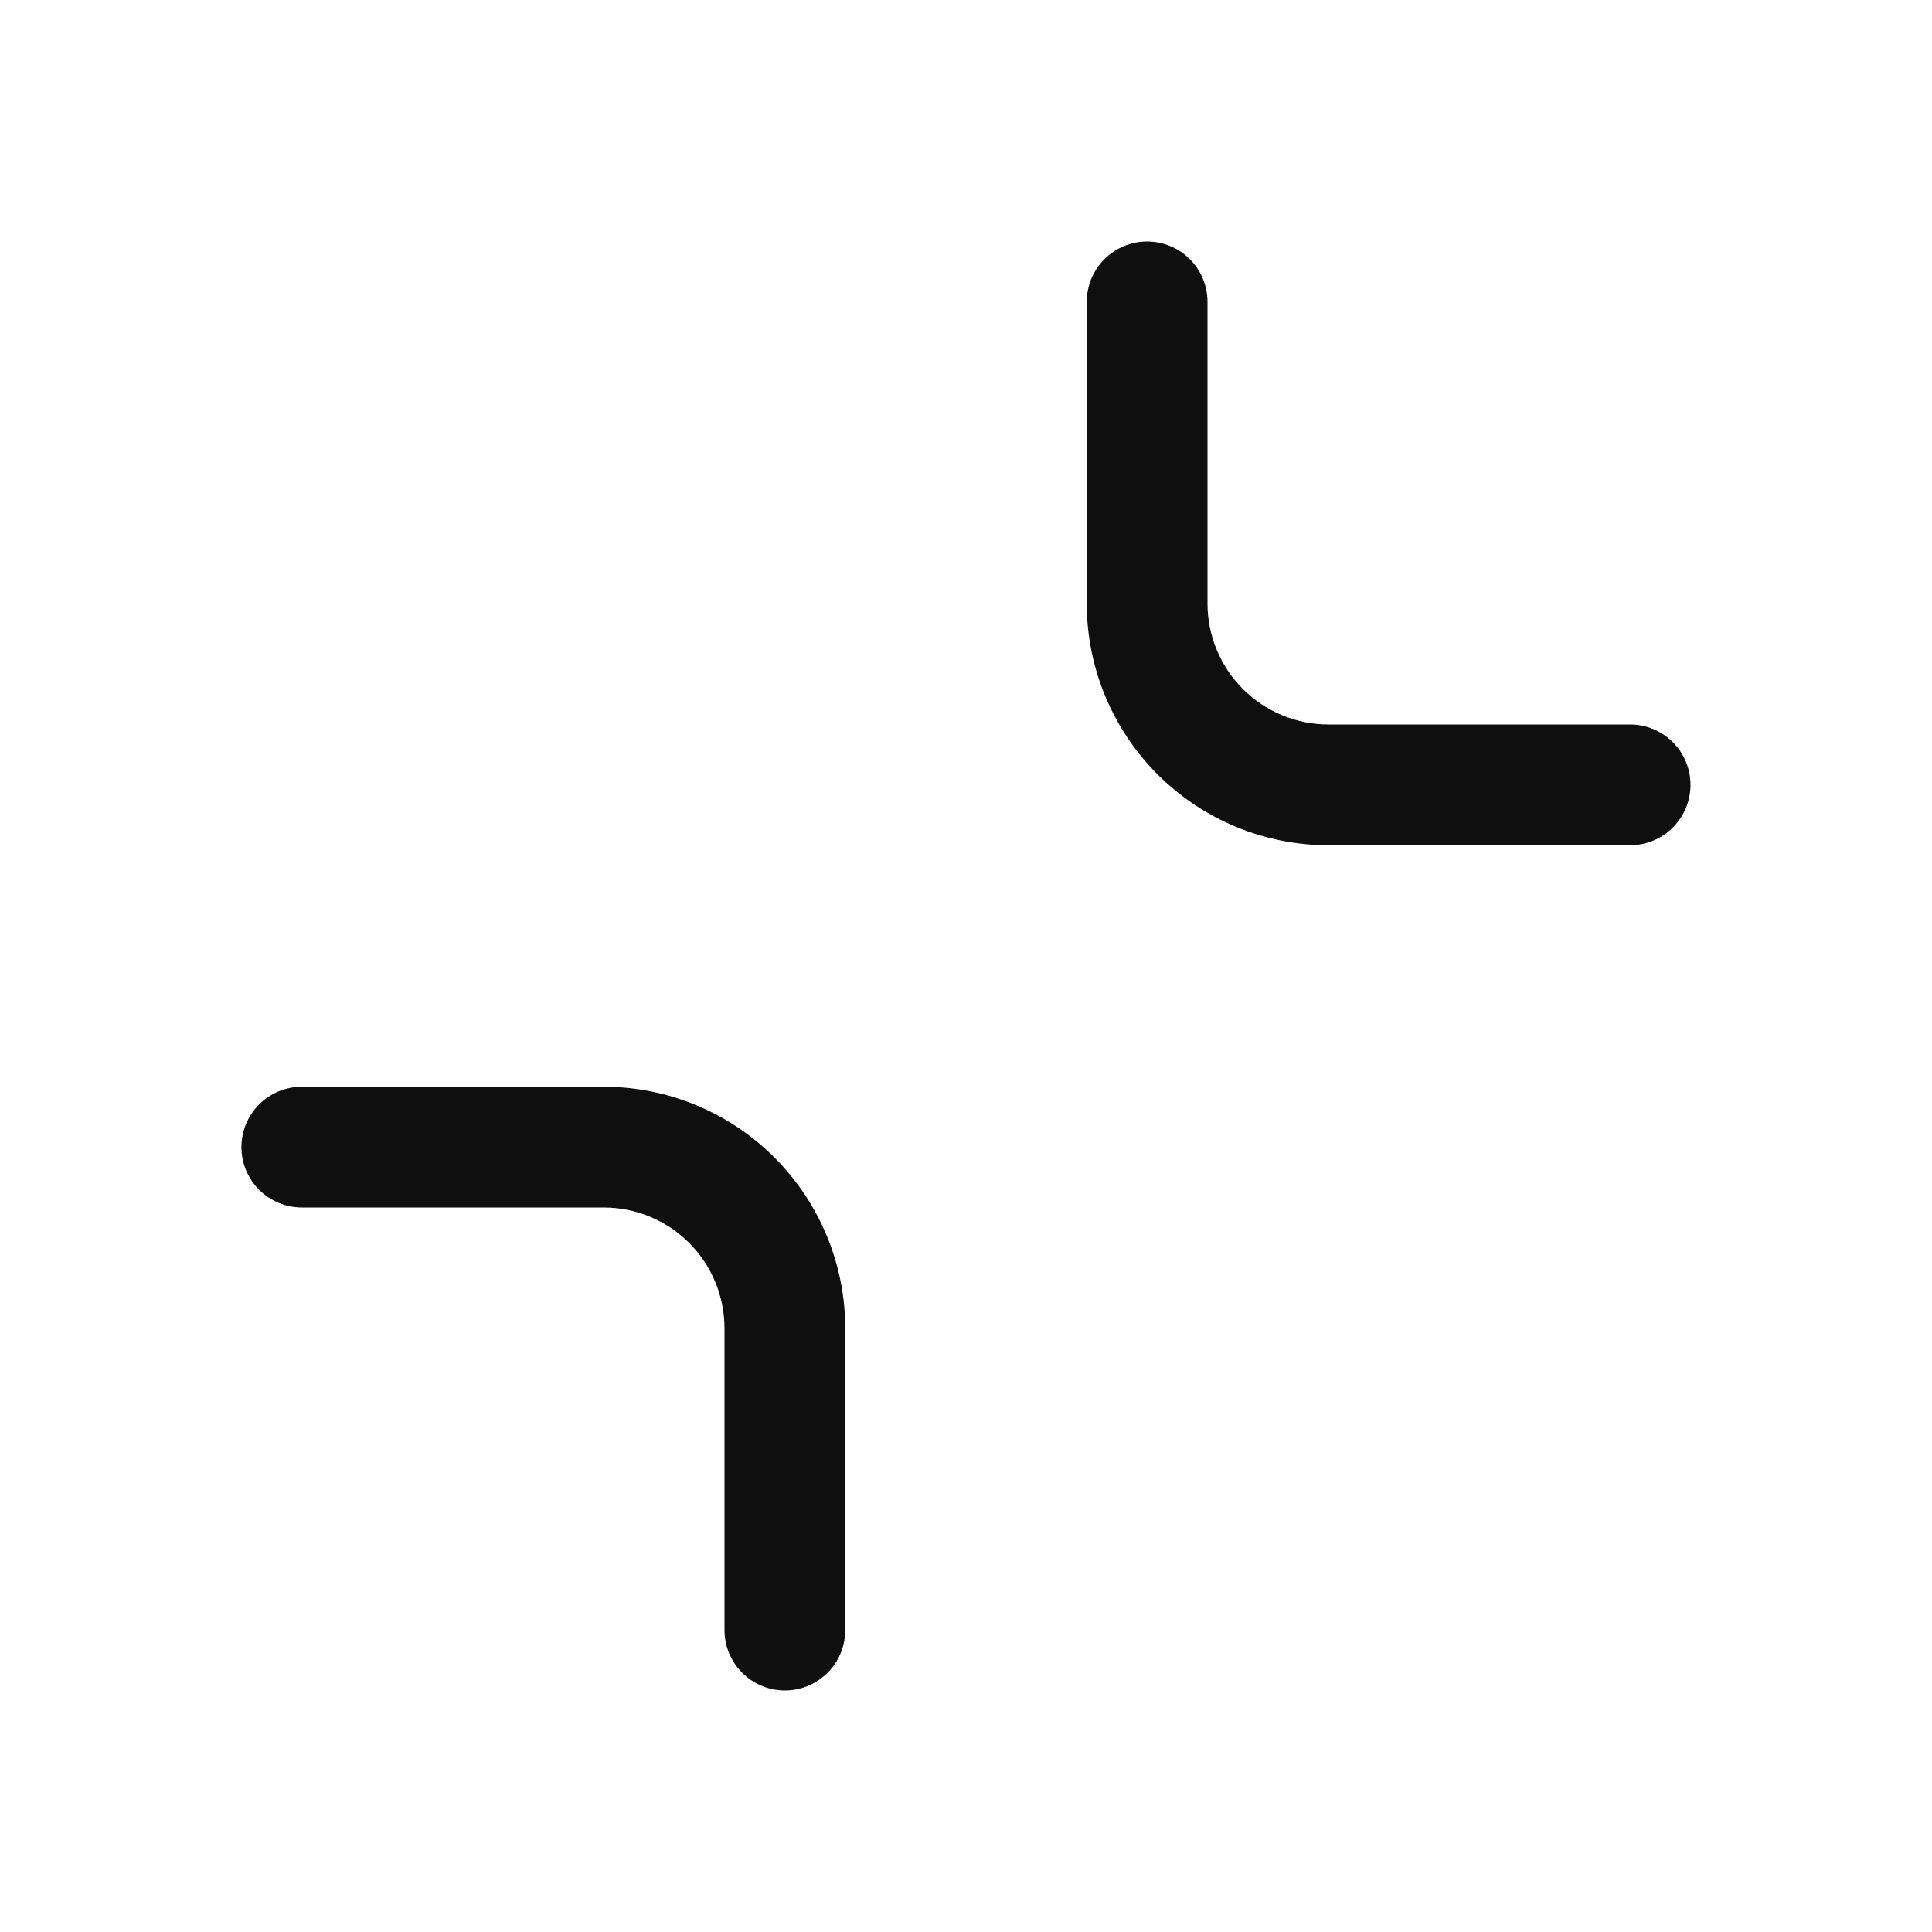 <svg width="32" height="32" viewBox="0 0 32 32" fill="none" xmlns="http://www.w3.org/2000/svg">
<path d="M10 18H4.999C4.734 18 4.48 18.105 4.292 18.293C4.104 18.48 3.999 18.735 3.999 19C3.999 19.265 4.104 19.519 4.292 19.707C4.48 19.894 4.734 20 4.999 20H10C10.53 20 11.039 20.211 11.414 20.586C11.789 20.961 11.999 21.47 12 22V27C12 27.265 12.105 27.519 12.293 27.707C12.481 27.894 12.735 28 13 28C13.265 28 13.52 27.894 13.707 27.707C13.895 27.519 14 27.265 14 27V22C13.999 20.939 13.577 19.922 12.827 19.172C12.078 18.422 11.061 18.001 10 18Z" fill="#0F0F0F"/>
<path d="M27 12H22C21.47 11.999 20.962 11.788 20.587 11.413C20.212 11.038 20.001 10.53 20 10V5C20 4.734 19.895 4.48 19.707 4.293C19.52 4.105 19.265 4 19 4C18.735 4 18.481 4.105 18.293 4.293C18.105 4.48 18 4.734 18 5V10C18.001 11.06 18.423 12.077 19.173 12.827C19.923 13.577 20.94 13.999 22 14H27C27.265 14 27.52 13.894 27.707 13.707C27.895 13.519 28 13.265 28 13C28 12.735 27.895 12.48 27.707 12.293C27.52 12.105 27.265 12 27 12Z" fill="#0F0F0F"/>
</svg>
